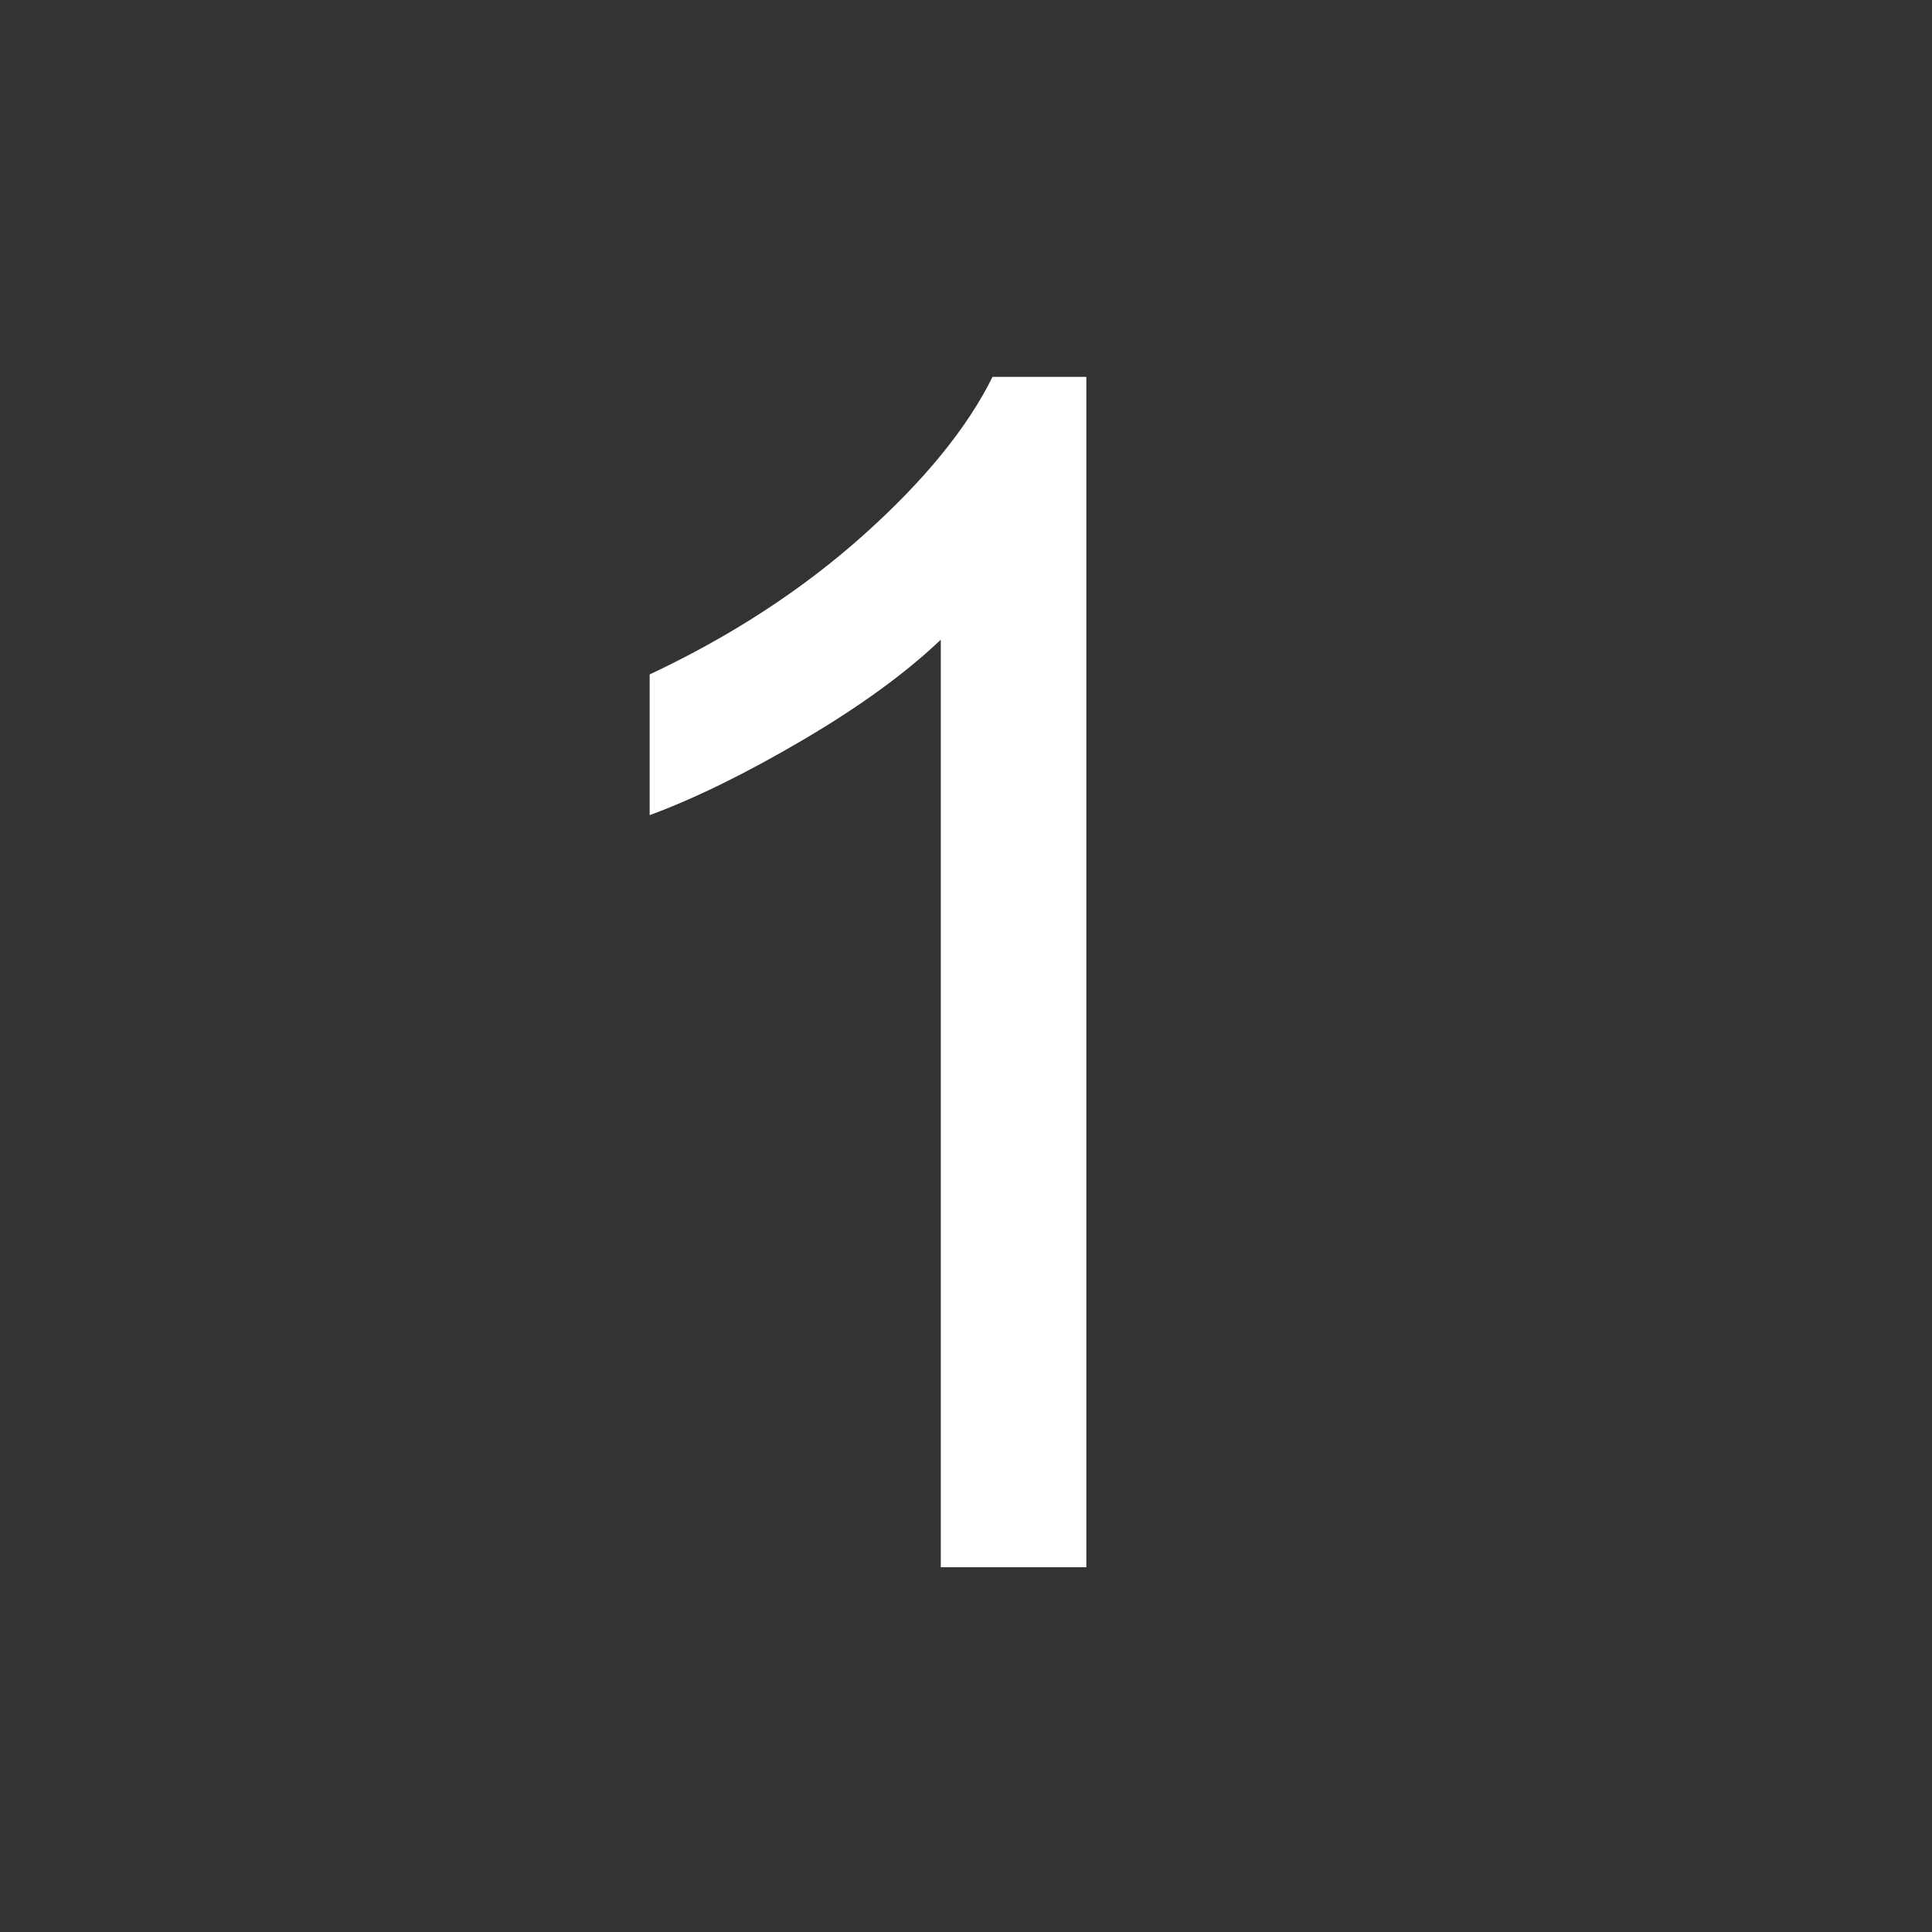 <?xml version="1.0" standalone="no"?><!DOCTYPE svg PUBLIC "-//W3C//DTD SVG 1.1//EN" "http://www.w3.org/Graphics/SVG/1.1/DTD/svg11.dtd"><svg t="1592053917178" class="icon" viewBox="0 0 1024 1024" version="1.1" xmlns="http://www.w3.org/2000/svg" p-id="2674" xmlns:xlink="http://www.w3.org/1999/xlink" width="200" height="200"><rect x="0" y="0" width="1024" height="1024" fill="#333333" stroke="none"/><defs><style type="text/css"></style></defs><path d="M575.784 830.657l-77.151 0L498.633 339.039c-18.577 17.72-42.935 35.434-73.077 53.147-30.151 17.721-57.22 31.007-81.222 39.861l0-74.579c43.143-20.285 80.861-44.857 113.153-73.721 32.286-28.858 55.144-56.858 68.579-84.008l49.718 0L575.784 830.657z" p-id="2675" fill="#ffffff"></path></svg>